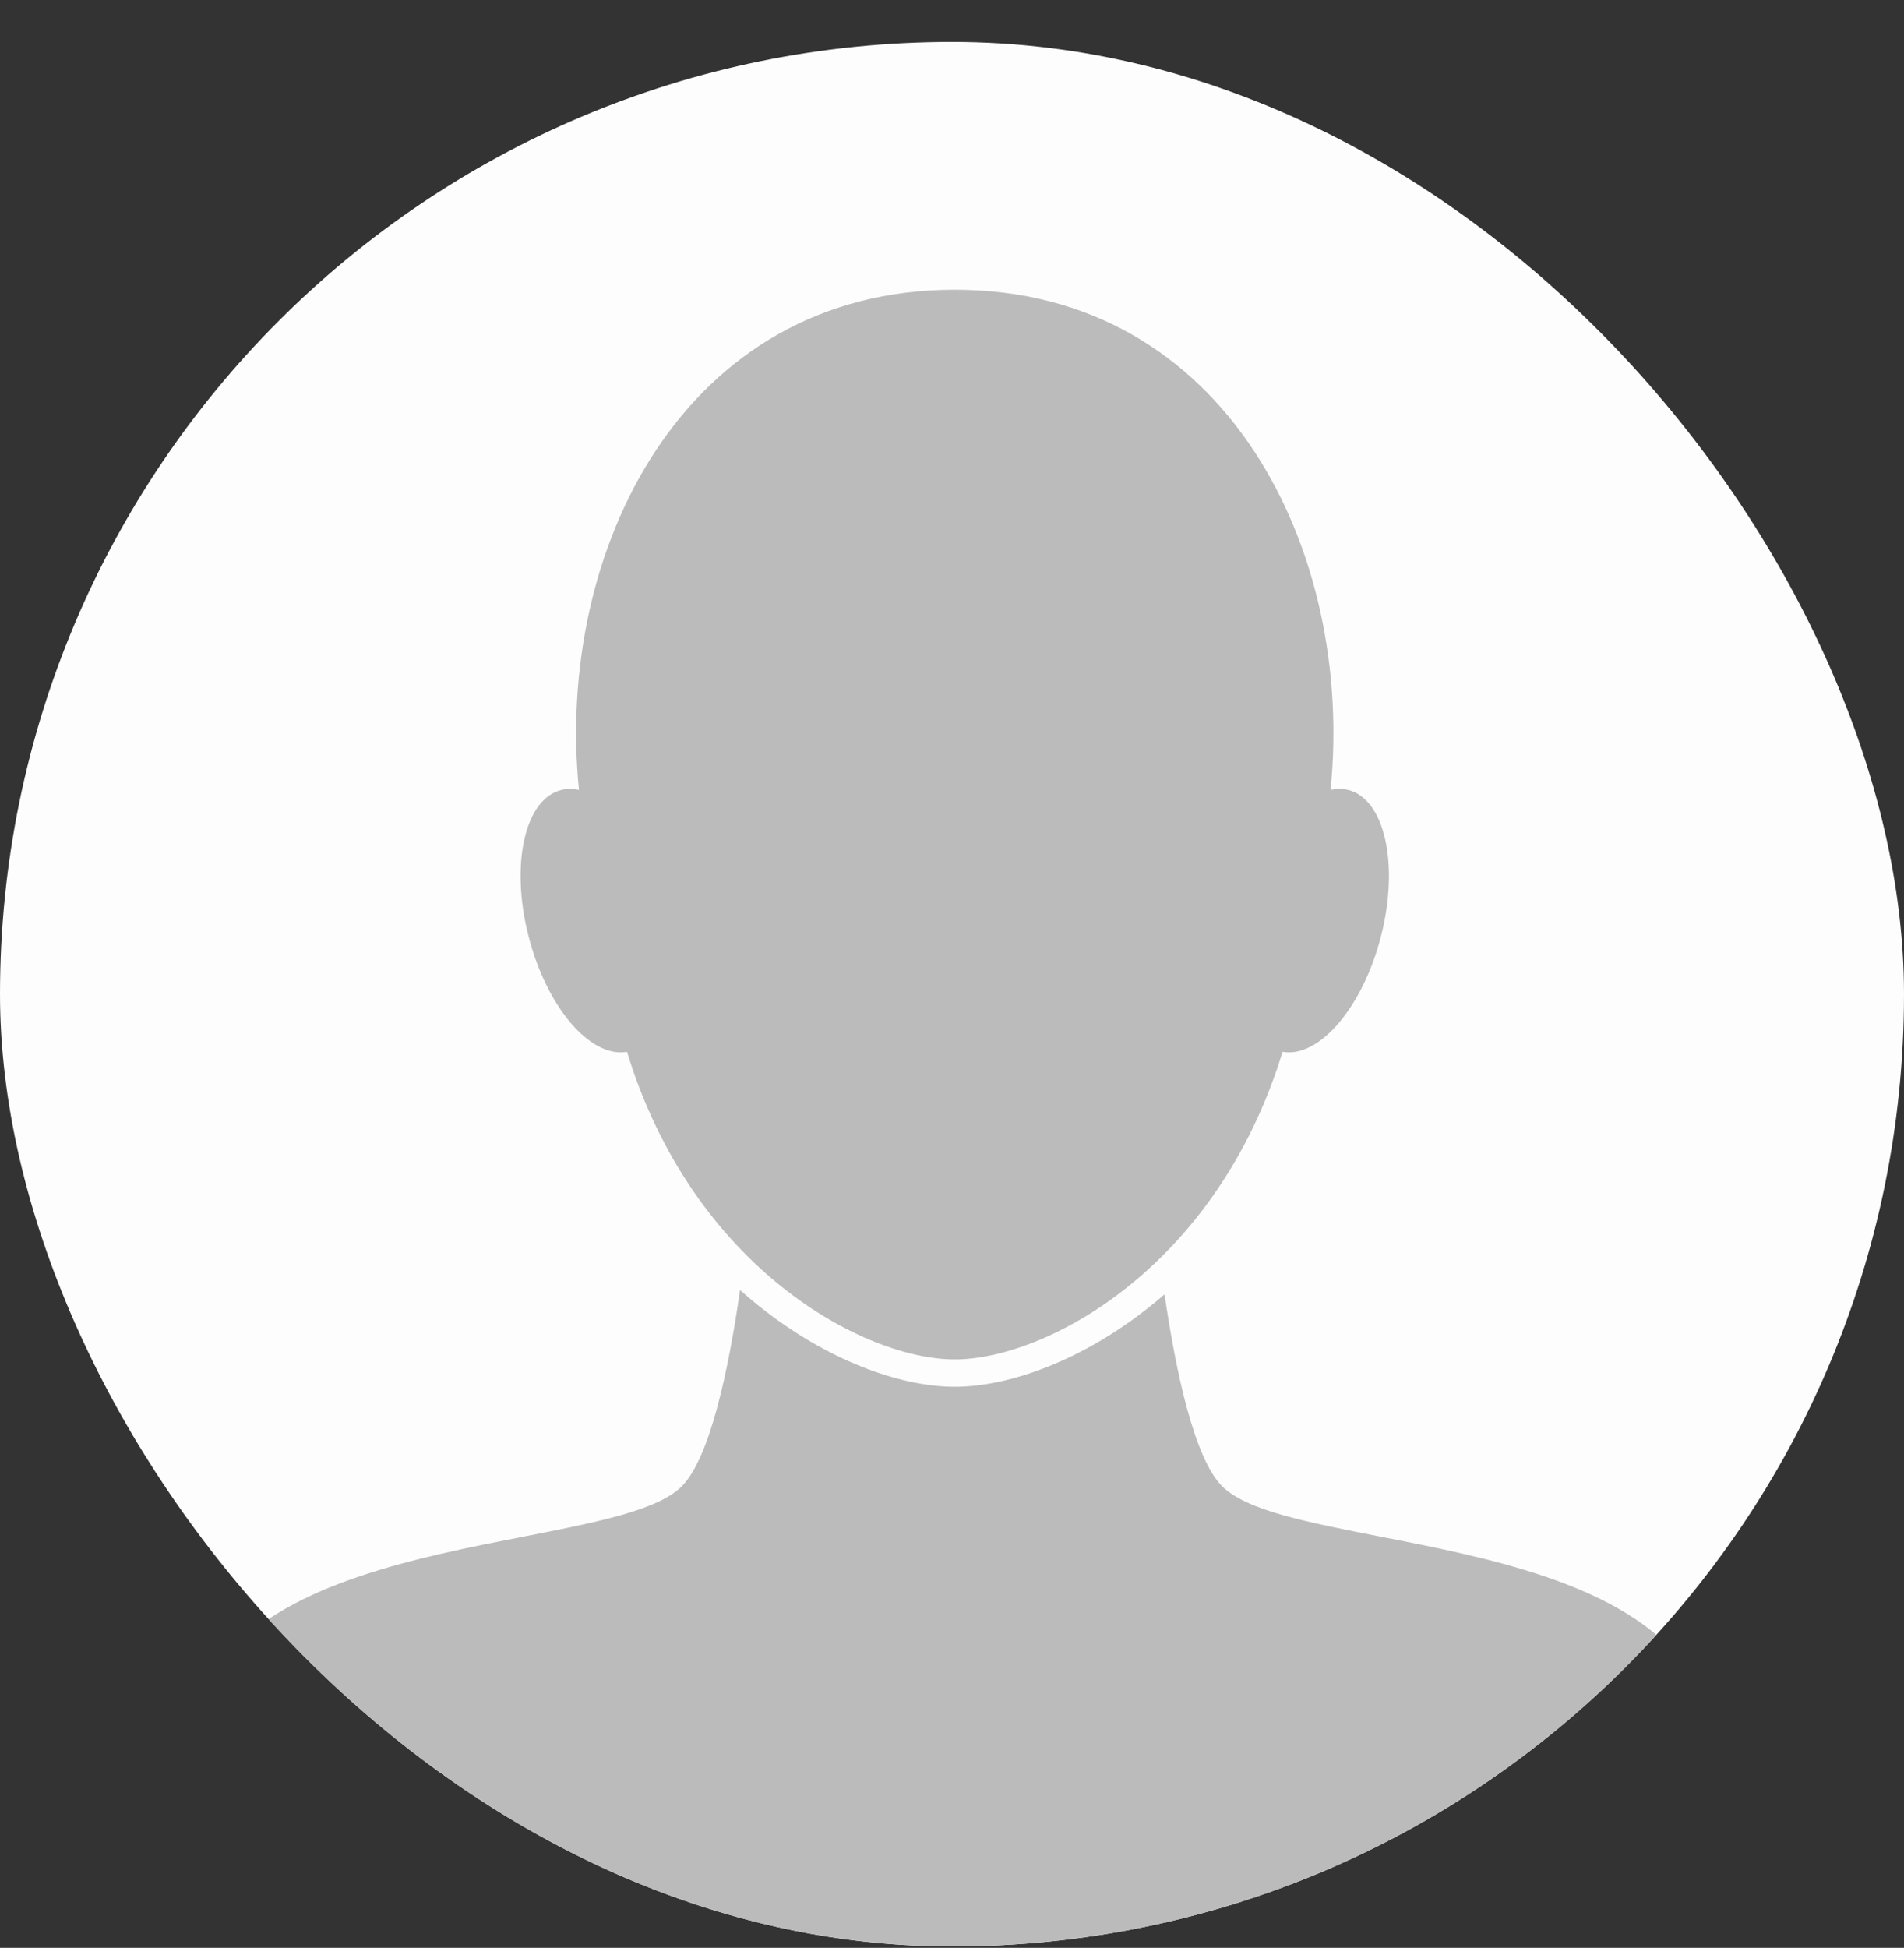 <svg fill="none" height="45" viewBox="0 0 44 45" width="44" xmlns="http://www.w3.org/2000/svg" xmlns:xlink="http://www.w3.org/1999/xlink"><rect x="0" y="0" width="44" height="45" fill="#333333" stroke="none"/><clipPath id="a"><rect height="44" rx="22" width="44" y=".968"/></clipPath><clipPath id="b"><path d="m2.46-2.228h39.079v47.392h-39.079z"/></clipPath><g clip-path="url(#a)"><rect fill="#fdfdfd" height="44" rx="22" width="44" y=".968"/><g clip-path="url(#b)"><path clip-rule="evenodd" d="m30.748 18.249c.556-5.509-2.401-11.556-8.684-11.556s-9.24 6.046-8.684 11.556c-.135-.03-.268-.032-.397-.002-.852.198-1.197 1.712-.769 3.381.42 1.642 1.431 2.822 2.275 2.671 1.536 5.016 5.493 7.107 7.575 7.107s6.039-2.091 7.575-7.107c.844.151 1.855-1.029 2.275-2.671.427-1.669.083-3.182-.769-3.381-.129-.03-.262-.028-.397.002zm-13.195 11.935c-.151-.121-.302-.248-.451-.381-.272 1.889-.699 3.869-1.338 4.525-.546.561-1.98.841-3.657 1.17-2.435.477-5.382 1.053-6.86 2.732-2.496 2.836-2.787 6.932-2.787 6.932h39.079s-.291-4.097-2.787-6.932c-1.478-1.679-4.424-2.256-6.86-2.732-1.677-.328-3.112-.609-3.657-1.17-.628-.645-1.051-2.567-1.323-4.425-.112.097-.224.19-.337.28-1.547 1.234-3.234 1.854-4.511 1.854s-2.964-.62-4.511-1.854z" fill="#bbb" fill-rule="evenodd"/></g></g></svg>